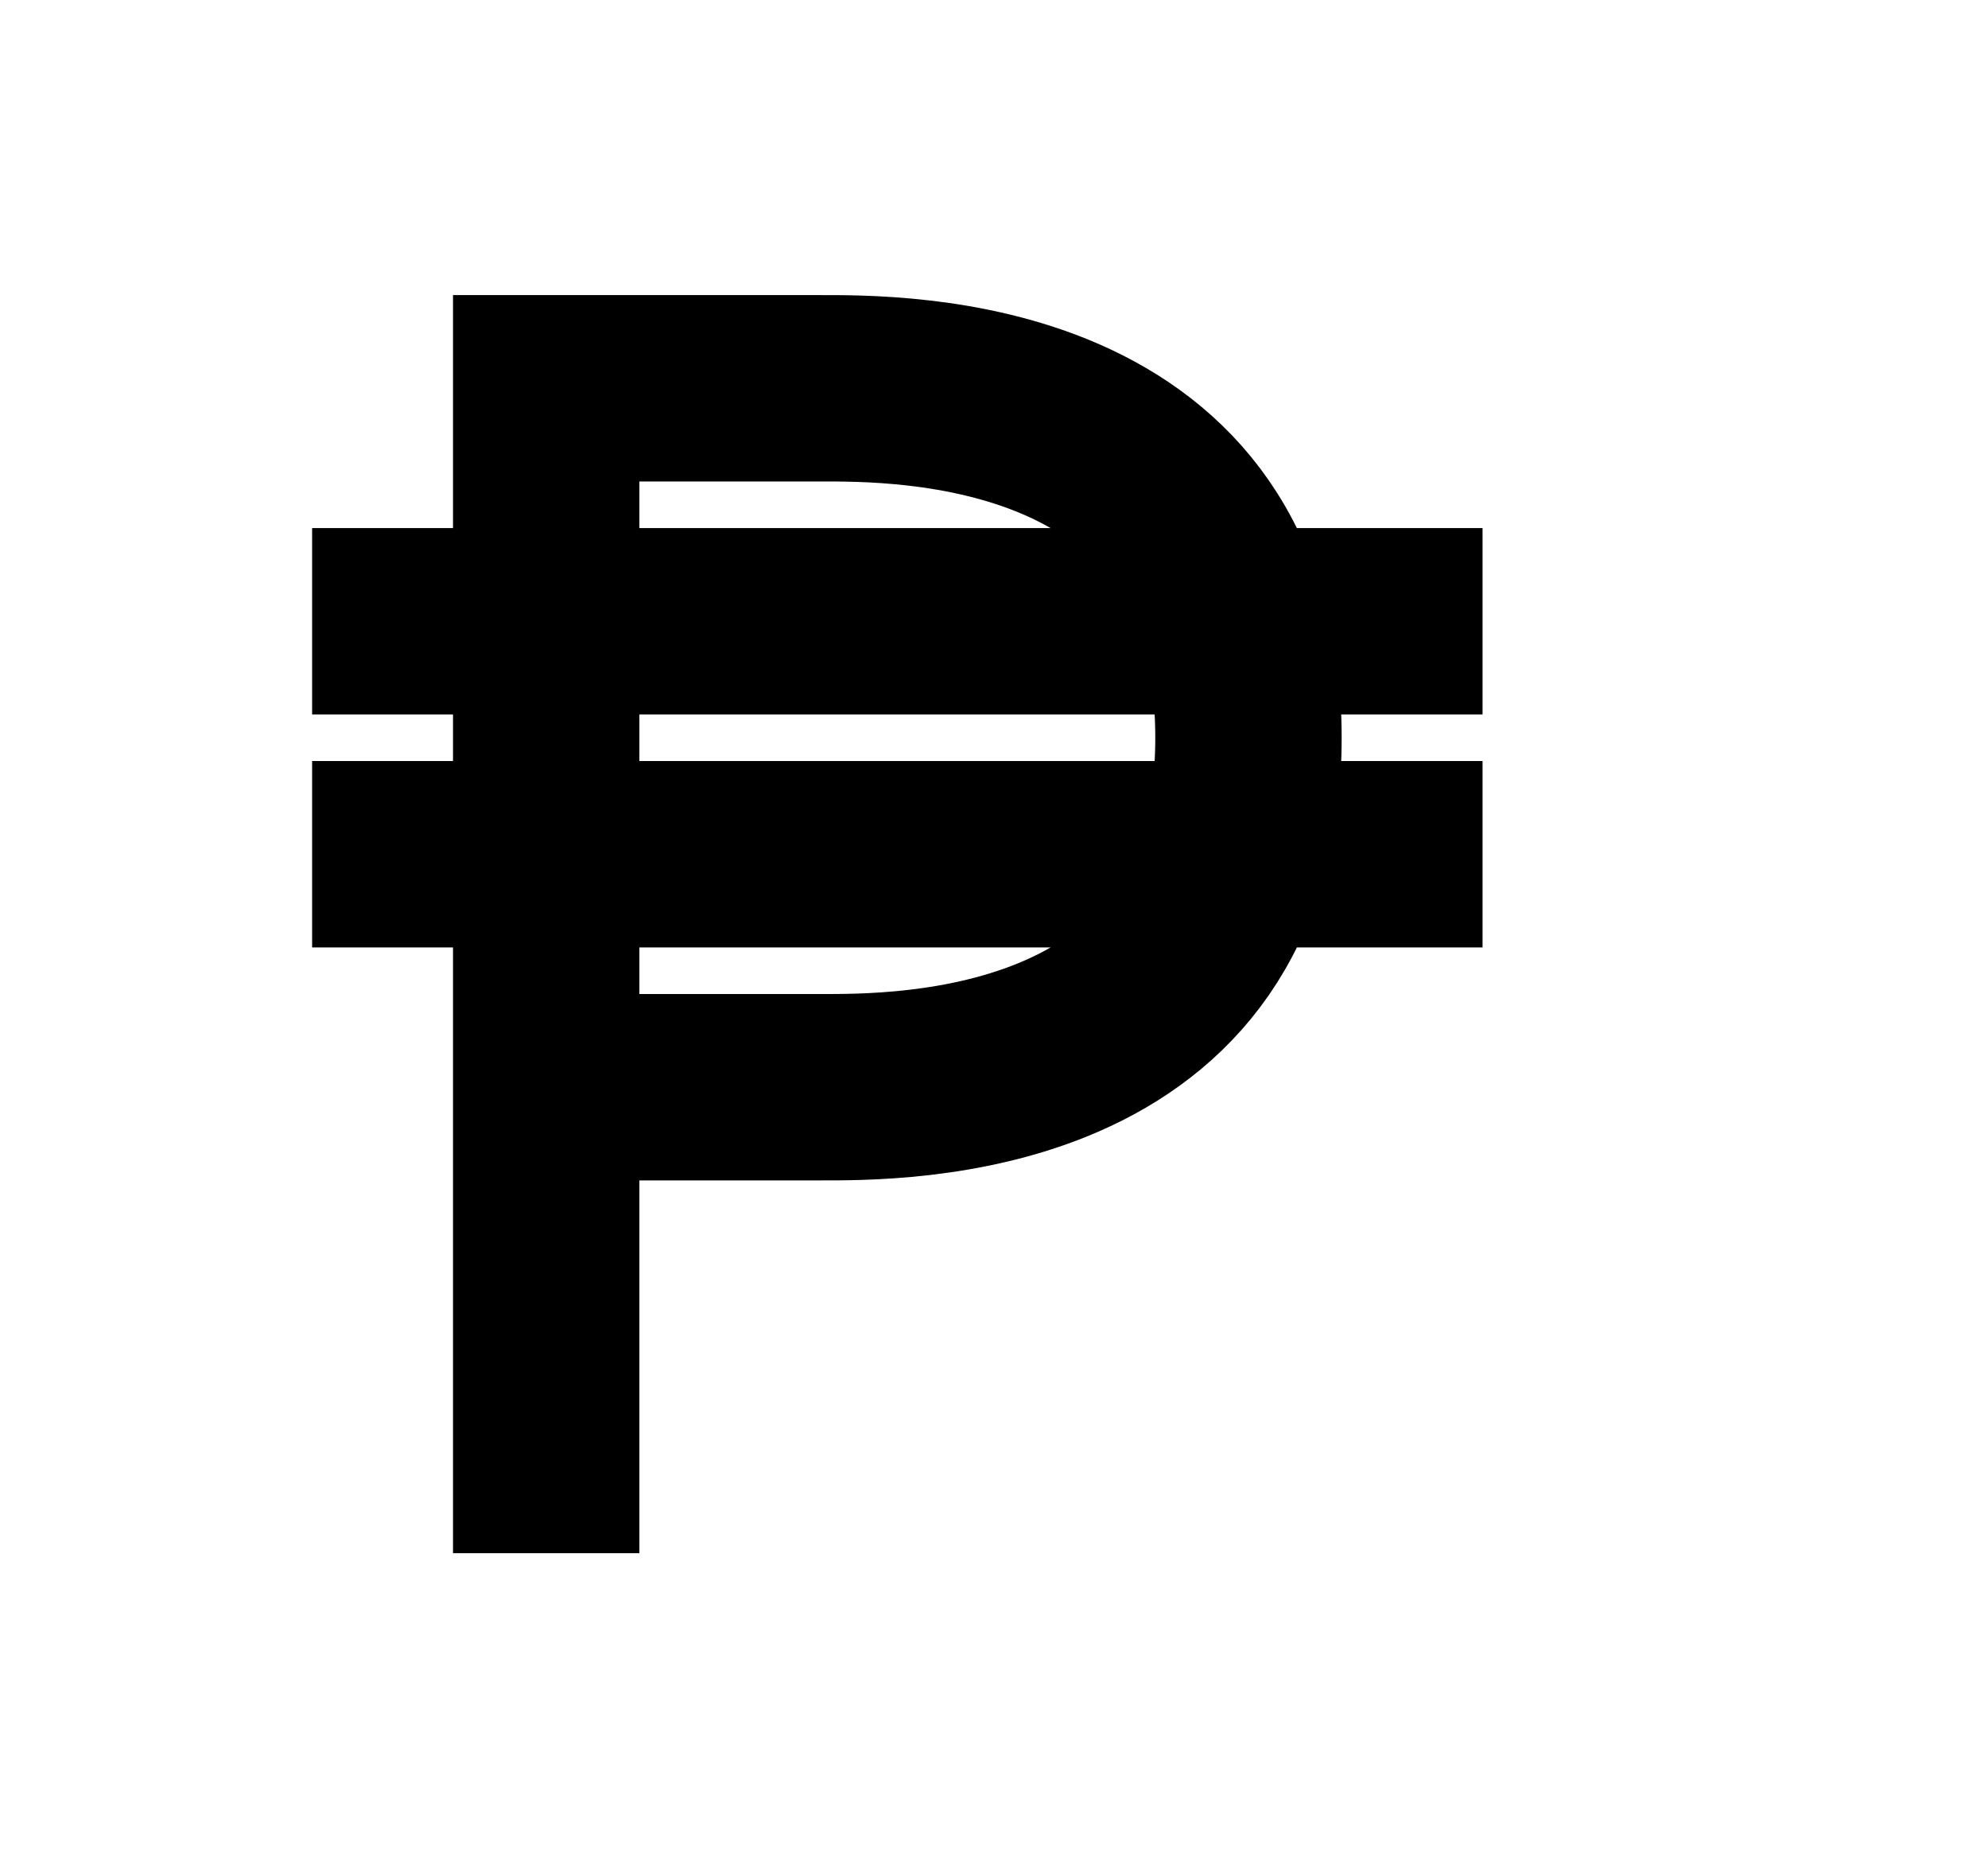 <svg width="16" height="15" viewBox="0 0 16 15" fill="none" xmlns="http://www.w3.org/2000/svg">
<path d="M4.396 12.5V8.75M4.396 8.75C4.396 8.75 5.966 8.75 6.594 8.75C7.222 8.75 10.048 8.789 10.048 5.938C10.048 3.086 7.222 3.125 6.594 3.125C5.49 3.125 4.396 3.125 4.396 3.125V8.75ZM2.512 5H11.932M2.512 6.875H11.932" stroke="black" stroke-width="1.5"/>
</svg>
